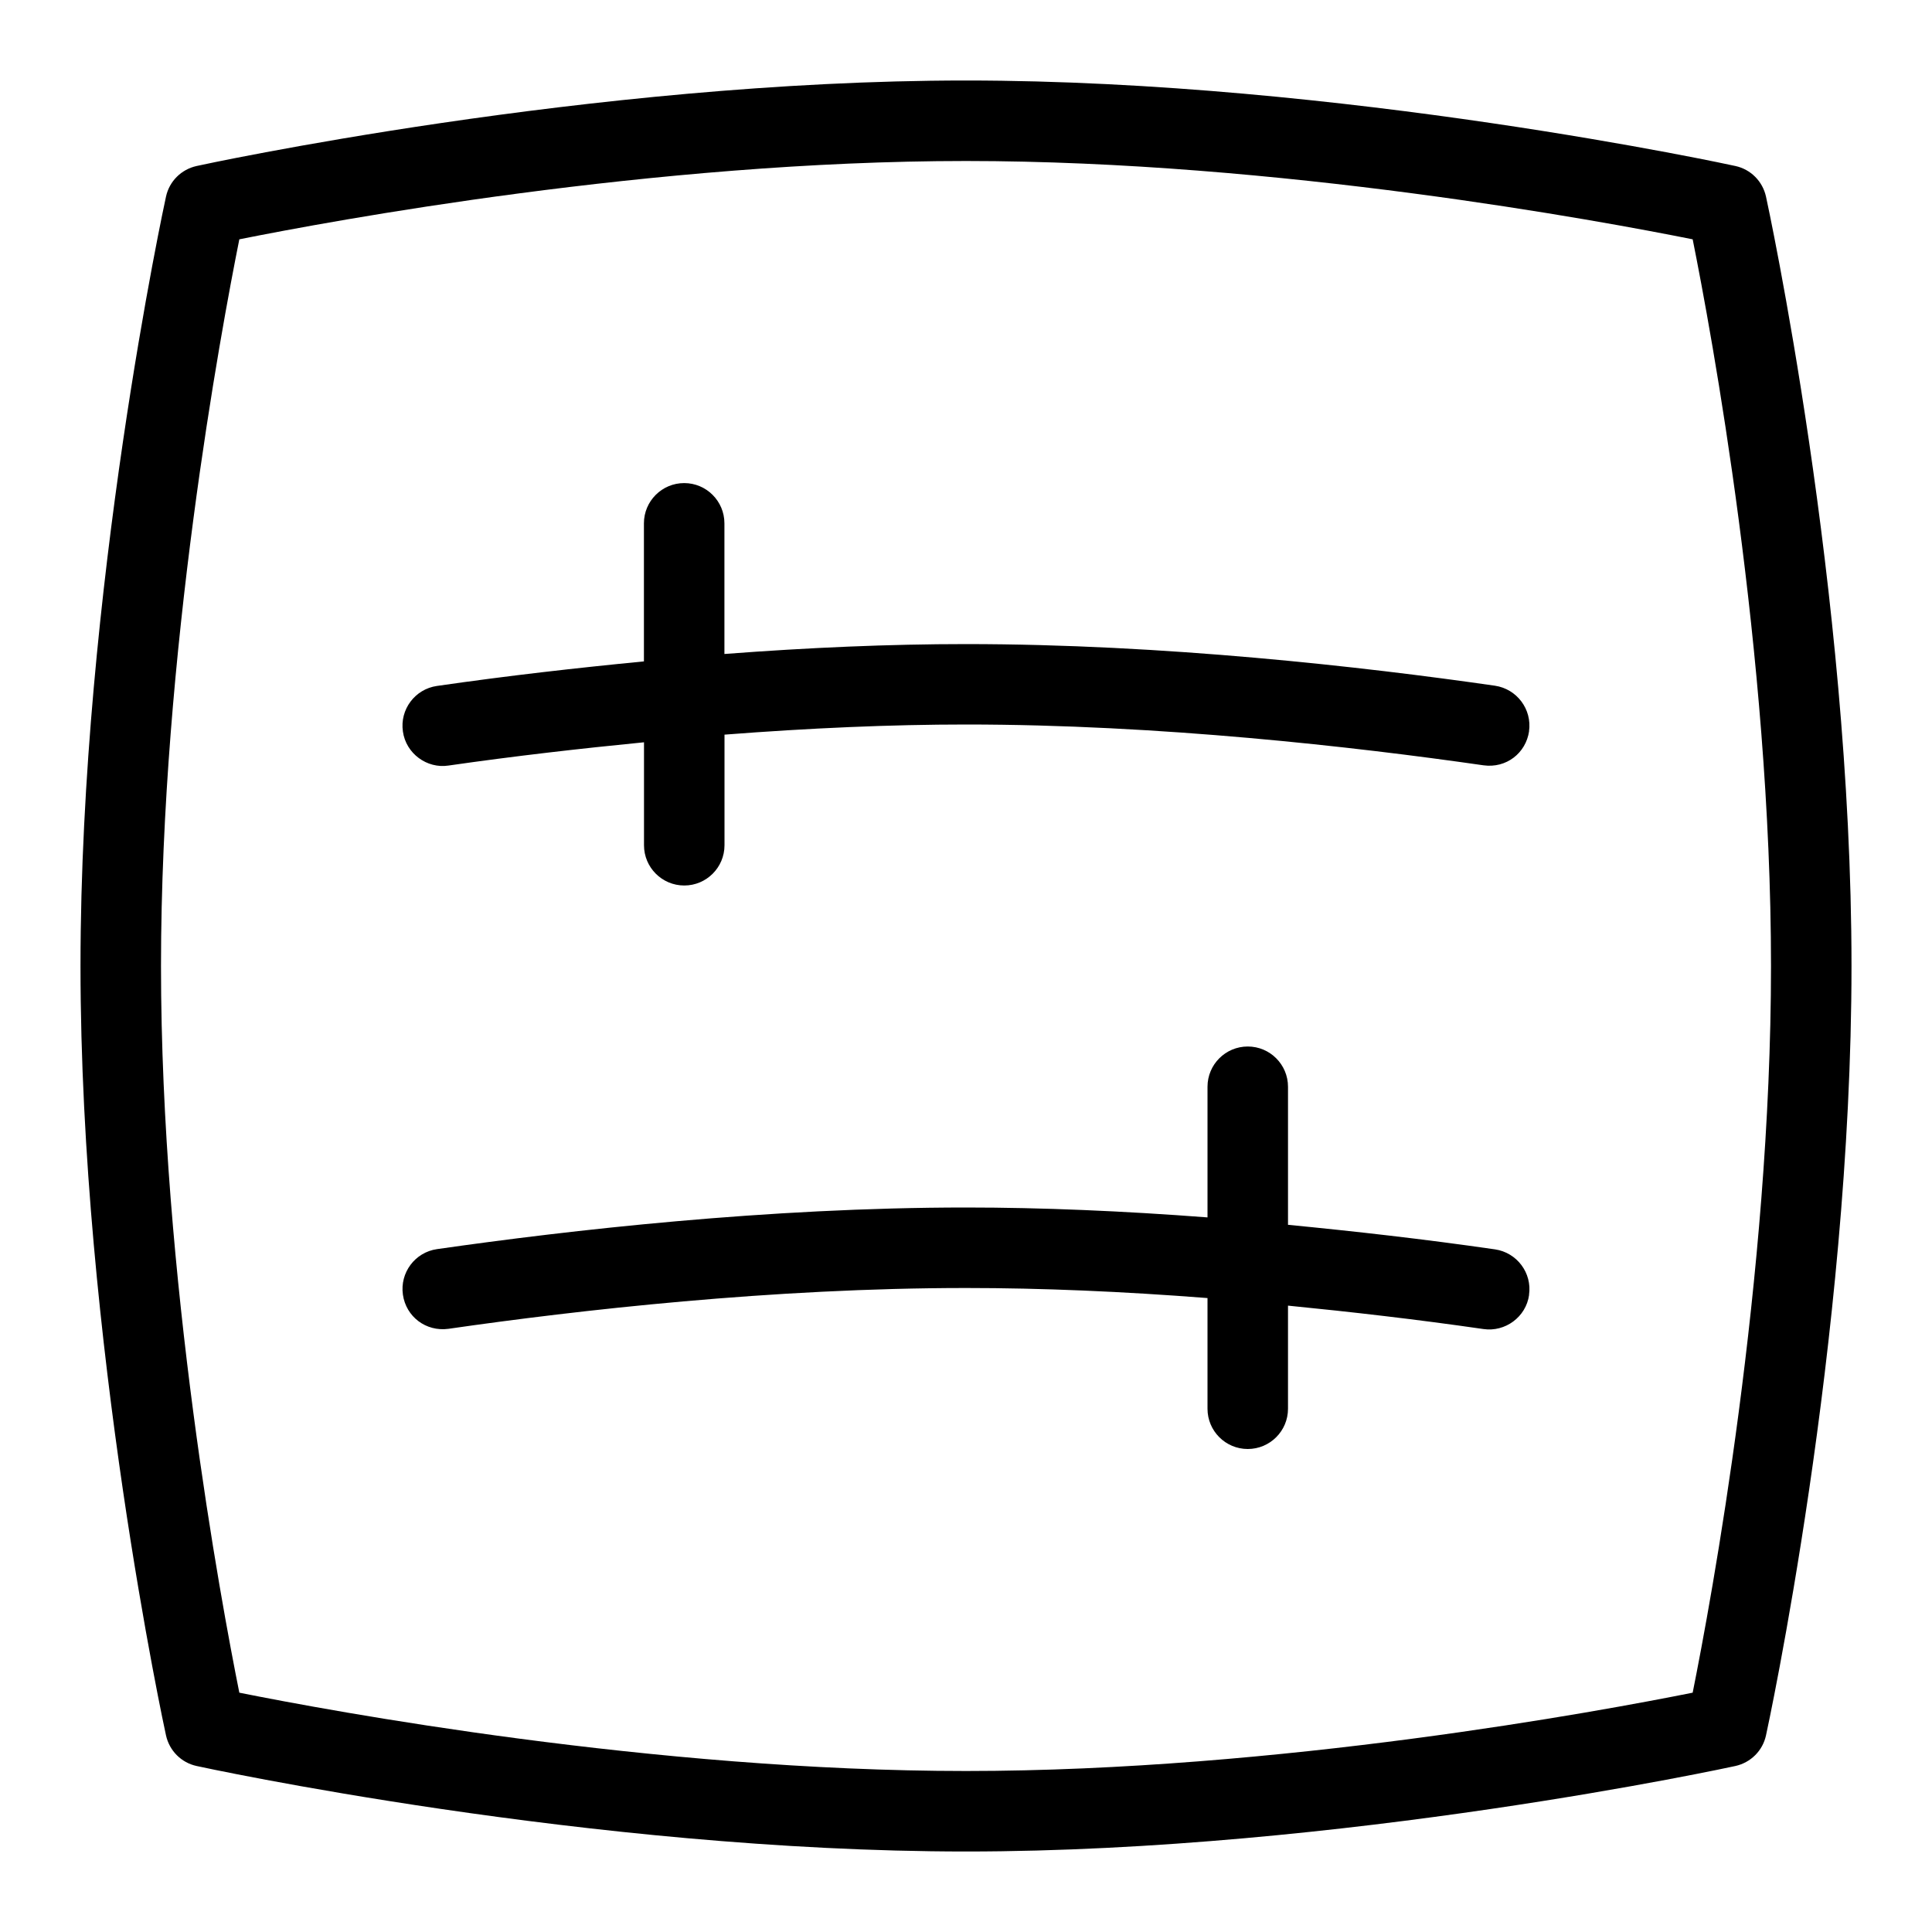 <svg id="Layer_1" viewBox="0 0 24 24" xmlns="http://www.w3.org/2000/svg" data-name="Layer 1"><path d="m21.938 2.443c-.042-.191-.19-.34-.381-.381-.048-.011-4.891-1.062-9.557-1.062s-9.509 1.051-9.557 1.062c-.191.042-.34.19-.381.381-.011.048-1.062 4.891-1.062 9.557s1.051 9.509 1.062 9.557c.042.191.19.34.381.381.048.011 4.891 1.062 9.557 1.062s9.509-1.051 9.557-1.062c.191-.042.34-.19.381-.381.011-.048 1.062-4.891 1.062-9.557s-1.051-9.509-1.062-9.557zm-.911 18.584c-1.136.228-5.148.973-9.027.973s-7.891-.745-9.027-.973c-.228-1.136-.973-5.148-.973-9.027s.745-7.891.973-9.027c1.136-.228 5.148-.973 9.027-.973s7.891.745 9.027.973c.228 1.136.973 5.148.973 9.027s-.745 7.891-.973 9.027zm-2.032-11.944c-.04.273-.284.463-.566.424-1.607-.231-4.027-.507-6.429-.507-.93 0-1.94.044-3 .126v1.374c0 .276-.224.5-.5.5s-.5-.224-.5-.5v-1.279c-.794.078-1.601.17-2.429.289-.267.041-.528-.149-.566-.423-.04-.273.15-.527.423-.566.886-.128 1.738-.224 2.571-.305v-1.715c0-.276.224-.5.5-.5s.5.224.5.5v1.623c1.05-.08 2.054-.123 3-.123 2.46 0 4.932.281 6.571.517.273.04.463.293.424.566zm0 7.003c-.038.275-.298.463-.566.424-.837-.121-1.641-.213-2.429-.291v1.281c0 .276-.224.5-.5.5s-.5-.224-.5-.5v-1.375c-1.053-.082-2.056-.125-3-.125-2.401 0-4.821.275-6.429.507-.28.038-.527-.151-.566-.424s.15-.527.424-.566c1.64-.235 4.111-.517 6.571-.517.945 0 1.95.043 3 .123v-1.623c0-.276.224-.5.5-.5s.5.224.5.5v1.715c.833.081 1.685.177 2.571.305.273.04.463.293.423.566z"/></svg>